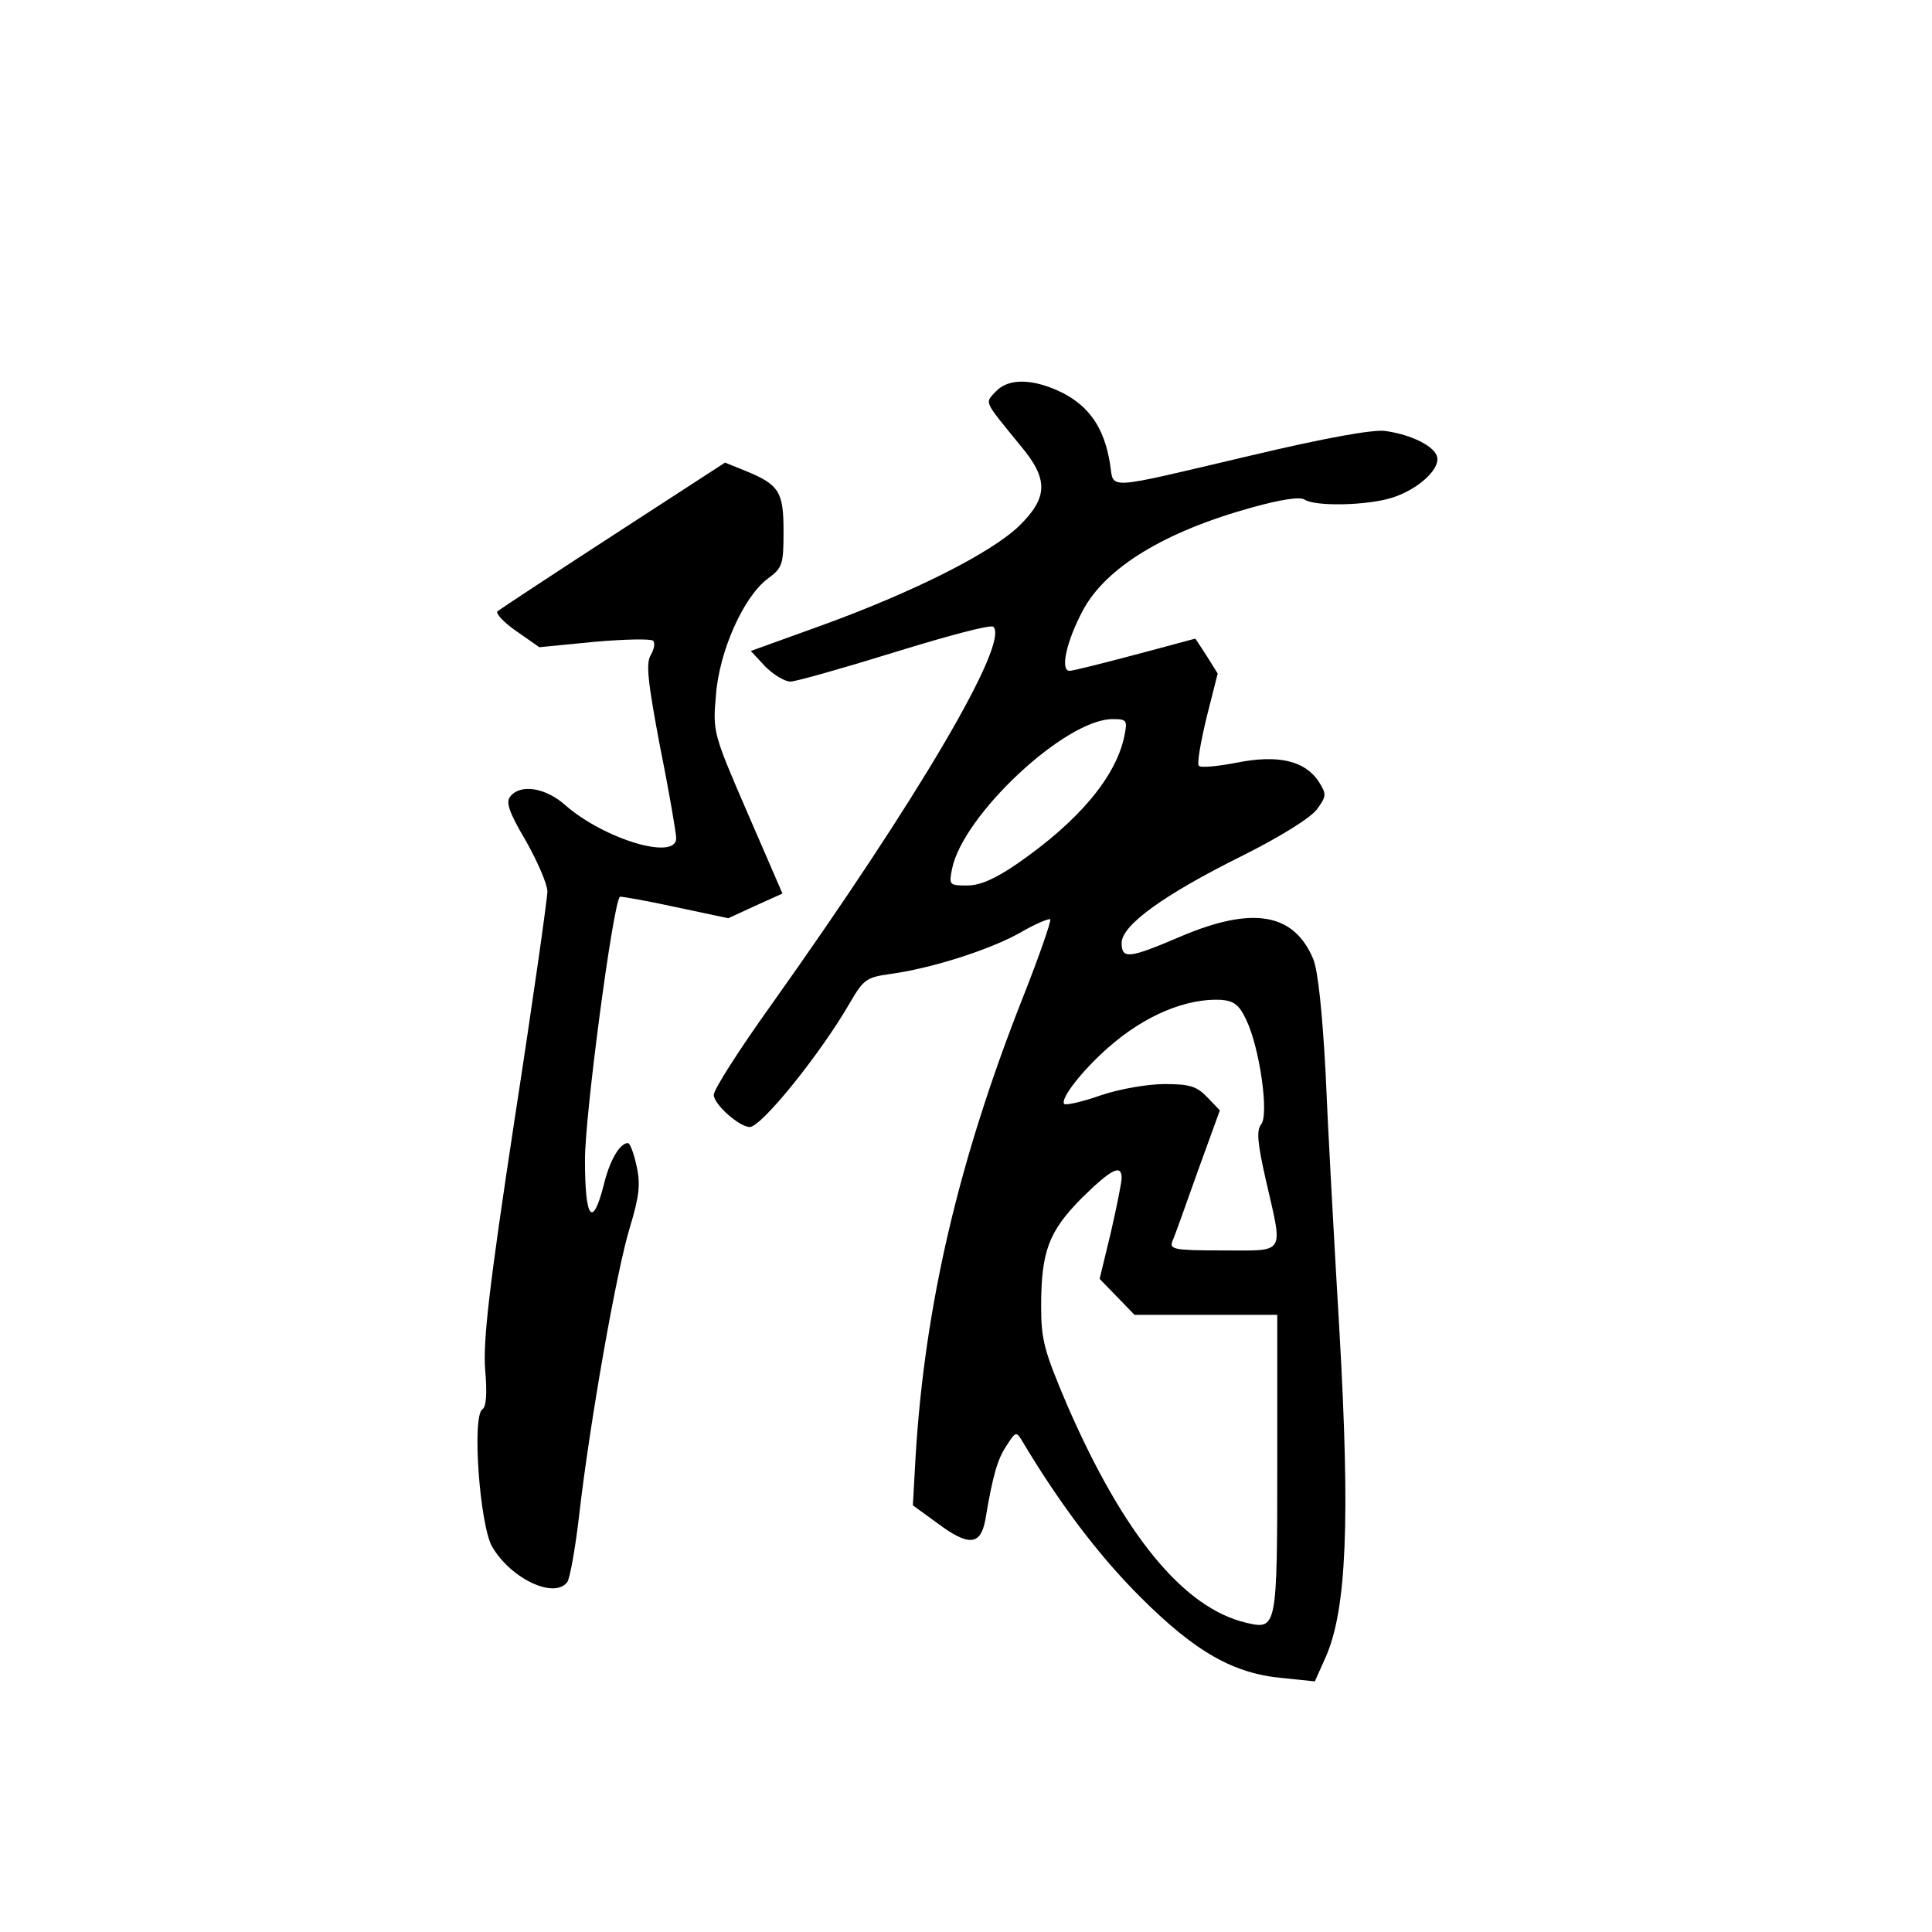 <?xml version="1.0" standalone="no"?>
<!DOCTYPE svg PUBLIC "-//W3C//DTD SVG 20010904//EN"
 "http://www.w3.org/TR/2001/REC-SVG-20010904/DTD/svg10.dtd">
<svg version="1.0" xmlns="http://www.w3.org/2000/svg"
 width="360pt" height="360pt" viewBox="0 0 360 360"
 preserveAspectRatio="xMidYMid meet">
<g transform="translate(0,360) scale(0.1,-0.1)"
fill="#000000" stroke="none">
<path d="M1855 2870 c-20 -22 -23 -15 47 -101 52 -62 51 -96 -3 -149 -52 -50
-194 -122 -367 -185 l-133 -48 27 -29 c15 -15 36 -28 47 -28 10 0 98 25 195
55 97 30 179 52 183 47 30 -30 -139 -318 -415 -706 -58 -81 -106 -156 -106
-166 0 -18 48 -60 67 -60 22 0 133 138 187 232 25 43 31 47 74 53 75 10 183
44 241 76 29 17 55 28 58 26 2 -3 -20 -67 -50 -143 -121 -306 -184 -577 -201
-859 l-5 -90 44 -32 c60 -45 82 -43 91 5 14 84 23 114 40 139 16 25 18 26 28
9 71 -119 144 -215 220 -291 104 -104 175 -144 268 -152 l58 -6 21 47 c38 88
45 252 25 603 -10 169 -22 387 -26 485 -6 111 -14 189 -23 211 -36 86 -113 99
-247 42 -96 -41 -110 -43 -110 -12 0 33 79 90 224 162 72 36 128 71 140 87 18
25 18 28 3 52 -26 39 -76 50 -152 35 -36 -7 -68 -10 -71 -6 -4 3 3 43 14 89
l21 83 -20 32 c-12 18 -21 33 -22 33 -1 0 -51 -14 -112 -30 -60 -16 -116 -30
-122 -30 -18 0 -6 55 25 113 43 80 153 147 317 192 51 14 87 20 96 14 20 -13
115 -11 161 3 47 14 91 52 86 76 -4 20 -47 42 -97 49 -23 3 -112 -13 -251 -46
-281 -66 -253 -64 -262 -13 -11 65 -38 104 -88 130 -55 27 -101 28 -125 2z
m240 -642 c-16 -76 -85 -158 -199 -237 -42 -29 -70 -41 -94 -41 -33 0 -34 1
-28 31 20 100 211 279 299 279 27 0 28 -2 22 -32z m227 -528 c25 -51 43 -177
28 -195 -9 -11 -7 -35 9 -105 32 -140 38 -130 -80 -130 -92 0 -101 2 -94 18 4
9 25 68 47 130 l41 113 -23 24 c-20 21 -33 25 -80 25 -31 0 -84 -9 -119 -21
-34 -12 -65 -19 -68 -16 -8 9 33 62 82 105 68 60 145 92 210 89 24 -2 34 -9
47 -37z m-232 -295 c0 -8 -9 -53 -20 -101 l-21 -87 33 -34 32 -33 133 0 133 0
0 -279 c0 -305 -1 -308 -57 -295 -117 27 -229 163 -335 407 -42 99 -48 120
-48 182 0 103 14 140 75 202 55 54 75 65 75 38z"/>
<path d="M1143 2603 c-114 -74 -211 -138 -216 -142 -4 -4 12 -21 35 -37 l43
-30 102 10 c57 5 106 6 110 2 4 -4 2 -15 -4 -26 -10 -15 -6 -50 17 -172 17
-84 30 -161 30 -170 0 -42 -134 -2 -207 62 -36 32 -83 40 -102 16 -9 -10 -3
-29 29 -83 22 -39 40 -81 40 -94 0 -13 -27 -204 -61 -424 -48 -315 -59 -414
-55 -467 4 -45 2 -69 -5 -74 -20 -12 -5 -216 18 -256 35 -60 116 -98 140 -66
5 7 15 63 22 123 20 176 71 463 95 539 17 57 20 79 12 114 -5 23 -12 42 -16
42 -15 0 -34 -32 -45 -78 -21 -82 -35 -64 -35 47 0 84 52 476 65 490 2 1 48
-7 103 -19 l99 -21 50 23 51 23 -65 150 c-64 148 -65 151 -59 219 6 83 52 185
97 218 27 20 29 26 29 88 0 74 -8 87 -72 113 l-37 15 -208 -135z"/>
</g>
</svg>
